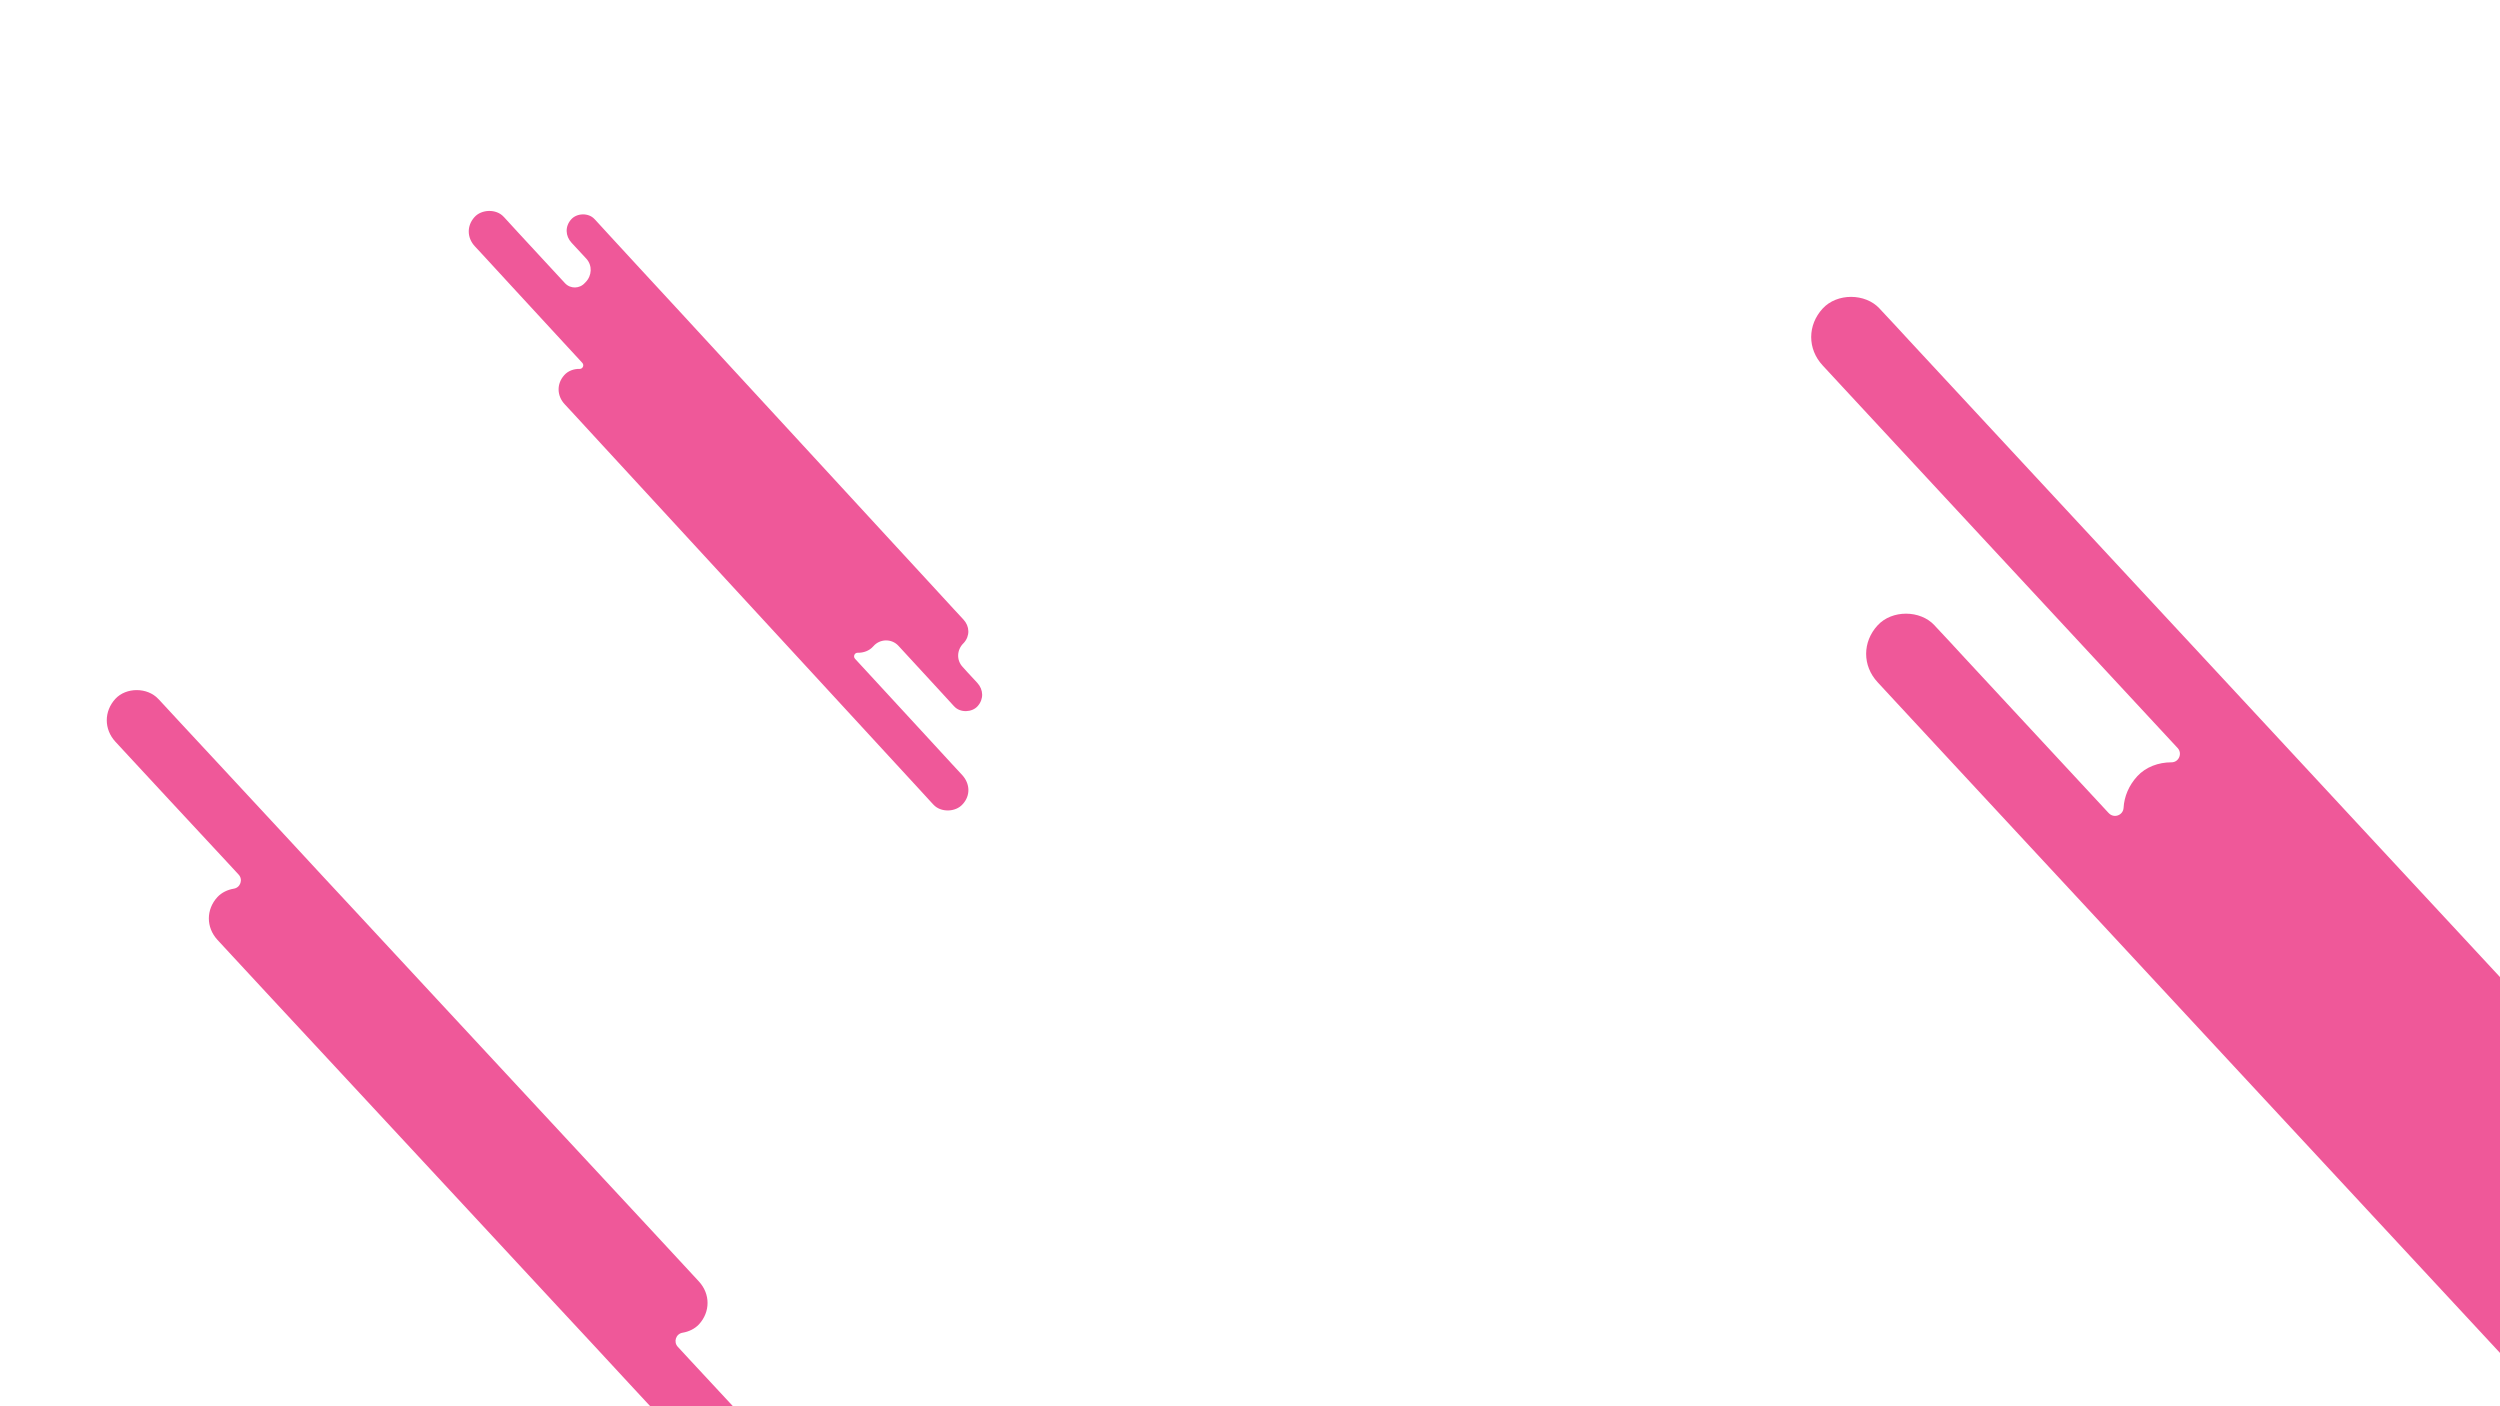 <svg width="1920" height="1080" viewBox="0 0 1920 1080" fill="none" xmlns="http://www.w3.org/2000/svg">
<g clip-path="url(#clip0)">
<path d="M739.041 595.316C736.541 592.616 733.941 589.816 731.441 587.116C724.541 579.616 717.641 572.216 710.841 564.716C700.641 553.716 690.441 542.616 680.341 531.616C672.441 523.016 664.541 514.516 656.641 505.916C655.041 504.116 656.341 501.216 658.741 501.316C663.141 501.416 667.641 499.816 670.541 496.516C670.641 496.416 670.641 496.416 670.741 496.316C675.741 490.516 684.741 490.316 689.941 495.916C692.641 498.916 695.441 501.916 698.141 504.816C705.941 513.216 713.741 521.716 721.441 530.116C725.141 534.116 728.741 538.116 732.441 542.116C732.641 542.316 732.741 542.416 732.941 542.616C737.441 547.516 746.541 547.216 750.841 542.316C755.641 536.916 755.341 529.616 750.541 524.416C748.041 521.716 745.441 518.916 742.941 516.216C741.741 514.816 740.441 513.516 739.241 512.116C734.441 506.916 734.841 499.116 739.841 494.116C739.941 494.016 740.141 493.816 740.241 493.716C745.041 488.316 744.741 481.016 739.941 475.816C737.441 473.116 734.841 470.316 732.341 467.616C725.441 460.116 718.541 452.716 711.741 445.216C701.541 434.216 691.341 423.116 681.241 412.116C668.841 398.716 656.541 385.216 644.141 371.816C630.541 357.016 616.941 342.316 603.341 327.516C589.641 312.716 575.941 297.816 562.341 283.016C549.541 269.116 536.741 255.216 523.941 241.316C513.041 229.416 502.241 217.716 491.341 206.016C483.541 197.616 475.741 189.116 468.041 180.716C464.341 176.716 460.741 172.716 457.041 168.716C456.841 168.516 456.741 168.416 456.541 168.216C452.041 163.316 443.041 163.516 438.641 168.516C433.841 173.916 434.141 181.216 438.941 186.416C441.441 189.116 444.041 191.916 446.541 194.616C447.841 196.016 449.041 197.316 450.341 198.716C455.041 203.916 454.641 211.716 449.741 216.716C449.641 216.816 449.441 217.016 449.341 217.116L449.241 217.216C445.241 221.816 438.141 222.016 433.941 217.516C429.841 213.116 425.741 208.616 421.641 204.216C413.841 195.816 406.041 187.316 398.241 178.916C394.541 174.916 390.941 170.916 387.241 166.916C387.041 166.716 386.941 166.616 386.741 166.416C381.141 160.316 369.741 160.616 364.341 166.816C358.341 173.516 358.641 182.716 364.741 189.216C367.241 191.916 369.841 194.716 372.341 197.416C379.241 204.916 386.141 212.316 392.941 219.816C403.141 230.916 413.341 242.016 423.541 253.016C431.441 261.616 439.341 270.116 447.241 278.716C448.841 280.516 447.541 283.416 445.141 283.316C440.741 283.216 436.241 284.816 433.341 288.116C427.341 294.816 427.641 304.016 433.741 310.516C436.241 313.216 438.841 316.016 441.341 318.716C448.241 326.216 455.141 333.616 461.941 341.116C472.141 352.116 482.341 363.216 492.441 374.216C504.841 387.616 517.141 401.116 529.541 414.516C543.141 429.316 556.741 444.016 570.341 458.816C584.041 473.616 597.741 488.516 611.341 503.316C624.141 517.216 636.941 531.116 649.741 545.016C660.541 556.716 671.341 568.516 682.141 580.216C689.941 588.616 697.741 597.116 705.441 605.516C709.141 609.516 712.741 613.516 716.441 617.516C716.641 617.716 716.741 617.816 716.941 618.016C722.541 624.116 733.941 623.816 739.341 617.616C745.441 611.016 745.041 601.916 739.041 595.316Z" fill="#EF5899"/>
<path d="M615.2 1136.41C611.5 1132.41 607.8 1128.41 604.1 1124.41C594 1113.51 583.9 1102.61 573.8 1091.71C558.9 1075.71 544 1059.61 529.1 1043.61C526.3 1040.51 523.4 1037.51 520.6 1034.41C517 1030.61 519.1 1024.31 524.3 1023.51C529 1022.71 533.5 1020.61 536.8 1017.11C545.6 1007.51 545.6 993.813 536.8 984.213C533.1 980.213 529.4 976.213 525.7 972.213C515.6 961.313 505.5 950.413 495.4 939.513C480.5 923.513 465.6 907.413 450.7 891.413C432.5 871.813 414.4 852.313 396.2 832.713C376.3 811.313 356.4 789.813 336.5 768.413C316.4 746.813 296.3 725.113 276.3 703.513C257.5 683.313 238.7 663.113 220 642.813C204.1 625.713 188.3 608.613 172.4 591.513C161 579.313 149.7 567.013 138.3 554.813C132.9 549.013 127.6 543.213 122.2 537.413C122 537.213 121.7 536.913 121.5 536.713C113.2 527.813 96.9 527.713 88.6 536.713C79.8 546.313 79.8 560.013 88.6 569.613C92.3 573.613 96 577.613 99.7 581.613C109.8 592.513 119.9 603.413 130 614.313C144.9 630.313 159.8 646.413 174.7 662.413C177.5 665.513 180.4 668.513 183.2 671.613C186.8 675.413 184.7 681.713 179.5 682.513C174.8 683.313 170.3 685.413 167 688.913C158.2 698.513 158.2 712.213 167 721.813C170.7 725.813 174.4 729.813 178.1 733.813C188.2 744.713 198.3 755.613 208.4 766.513C223.3 782.513 238.2 798.613 253.1 814.613C271.3 834.213 289.4 853.713 307.6 873.313C327.5 894.713 347.4 916.213 367.3 937.613C387.4 959.213 407.5 980.913 427.5 1002.51C446.3 1022.71 465.1 1042.91 483.8 1063.21C499.7 1080.31 515.5 1097.41 531.4 1114.51C542.8 1126.71 554.1 1139.01 565.5 1151.21C570.9 1157.01 576.2 1162.81 581.6 1168.61C581.8 1168.81 582.1 1169.11 582.3 1169.31C590.6 1178.21 606.9 1178.31 615.2 1169.31C624 1159.71 624 1145.91 615.2 1136.41Z" fill="#EF5899"/>
<path d="M2256.51 1202.66C2251.51 1197.26 2246.51 1191.86 2241.51 1186.46C2227.91 1171.76 2214.21 1157.06 2200.61 1142.36C2180.41 1120.66 2160.31 1098.86 2140.11 1077.16C2115.51 1050.66 2090.91 1024.06 2066.21 997.562C2039.21 968.463 2012.31 939.462 1985.31 910.362C1984.31 909.263 1983.21 908.163 1982.21 906.963C1978.51 902.963 1981.01 896.263 1986.51 895.963C1993.91 895.463 2001.21 892.562 2006.21 887.062C2017.91 874.362 2018.01 856.062 2006.21 843.362C2001.21 837.962 1996.21 832.563 1991.21 827.163C1977.61 812.463 1963.91 797.763 1950.31 783.062C1930.11 761.362 1910.01 739.563 1889.81 717.863C1865.21 691.363 1840.61 664.763 1815.91 638.263C1788.91 609.163 1762.01 580.163 1735.01 551.063C1707.81 521.763 1680.61 492.363 1653.31 463.063C1627.91 435.663 1602.51 408.363 1577.11 380.963C1555.61 357.863 1534.21 334.763 1512.71 311.563C1497.31 294.963 1481.81 278.263 1466.41 261.663C1459.11 253.763 1451.81 245.763 1444.41 237.963C1444.11 237.663 1443.81 237.263 1443.51 236.963C1432.51 225.063 1410.81 224.963 1399.81 236.963C1388.11 249.663 1388.01 267.963 1399.81 280.663C1404.81 286.063 1409.81 291.463 1414.81 296.863C1428.41 311.563 1442.11 326.263 1455.71 340.963C1475.91 362.663 1496.01 384.463 1516.21 406.163C1540.81 432.663 1565.41 459.263 1590.11 485.763C1617.11 514.863 1644.01 543.863 1671.01 572.963C1671.51 573.463 1671.91 573.963 1672.41 574.463C1676.31 578.663 1673.31 585.563 1667.61 585.463C1657.81 585.463 1648.01 588.963 1641.41 596.163C1634.91 603.263 1631.41 611.763 1630.91 620.363C1630.61 626.163 1623.51 628.763 1619.51 624.463C1619.41 624.363 1619.41 624.363 1619.31 624.263C1597.81 601.163 1576.41 578.063 1554.91 554.863C1539.51 538.263 1524.01 521.563 1508.61 504.963C1501.31 497.063 1494.01 489.063 1486.61 481.263C1486.31 480.963 1486.01 480.563 1485.71 480.263C1474.71 468.363 1453.01 468.263 1442.01 480.263C1430.31 492.963 1430.21 511.263 1442.01 523.963C1447.01 529.363 1452.01 534.763 1457.01 540.163C1470.61 554.863 1484.31 569.563 1497.91 584.263C1518.11 605.963 1538.21 627.763 1558.41 649.463C1583.01 675.963 1607.61 702.563 1632.31 729.063C1659.31 758.163 1686.21 787.163 1713.21 816.263C1740.41 845.562 1767.61 874.963 1794.91 904.263C1820.31 931.663 1845.71 958.962 1871.11 986.362C1892.61 1009.46 1914.01 1032.56 1935.51 1055.76C1950.91 1072.36 1966.41 1089.06 1981.81 1105.66C1989.11 1113.56 1996.41 1121.56 2003.81 1129.36C2004.11 1129.66 2004.41 1130.06 2004.71 1130.36C2015.71 1142.26 2037.41 1142.36 2048.41 1130.36C2053.31 1125.06 2056.21 1118.66 2057.01 1112.16C2057.71 1106.66 2064.61 1104.56 2068.31 1108.56C2069.01 1109.36 2069.71 1110.16 2070.51 1110.86C2092.01 1133.96 2113.41 1157.06 2134.91 1180.26C2150.31 1196.86 2165.81 1213.56 2181.21 1230.16C2188.51 1238.06 2195.81 1245.96 2203.21 1253.86C2203.51 1254.16 2203.81 1254.56 2204.11 1254.86C2217.31 1269.16 2243.31 1269.26 2256.51 1254.86C2270.51 1239.86 2270.61 1217.96 2256.51 1202.66Z" fill="#EF5899"/>
</g>
<defs>
<clipPath id="clip0">
<rect width="1920" height="1080" fill="white"/>
</clipPath>
</defs>
</svg>
